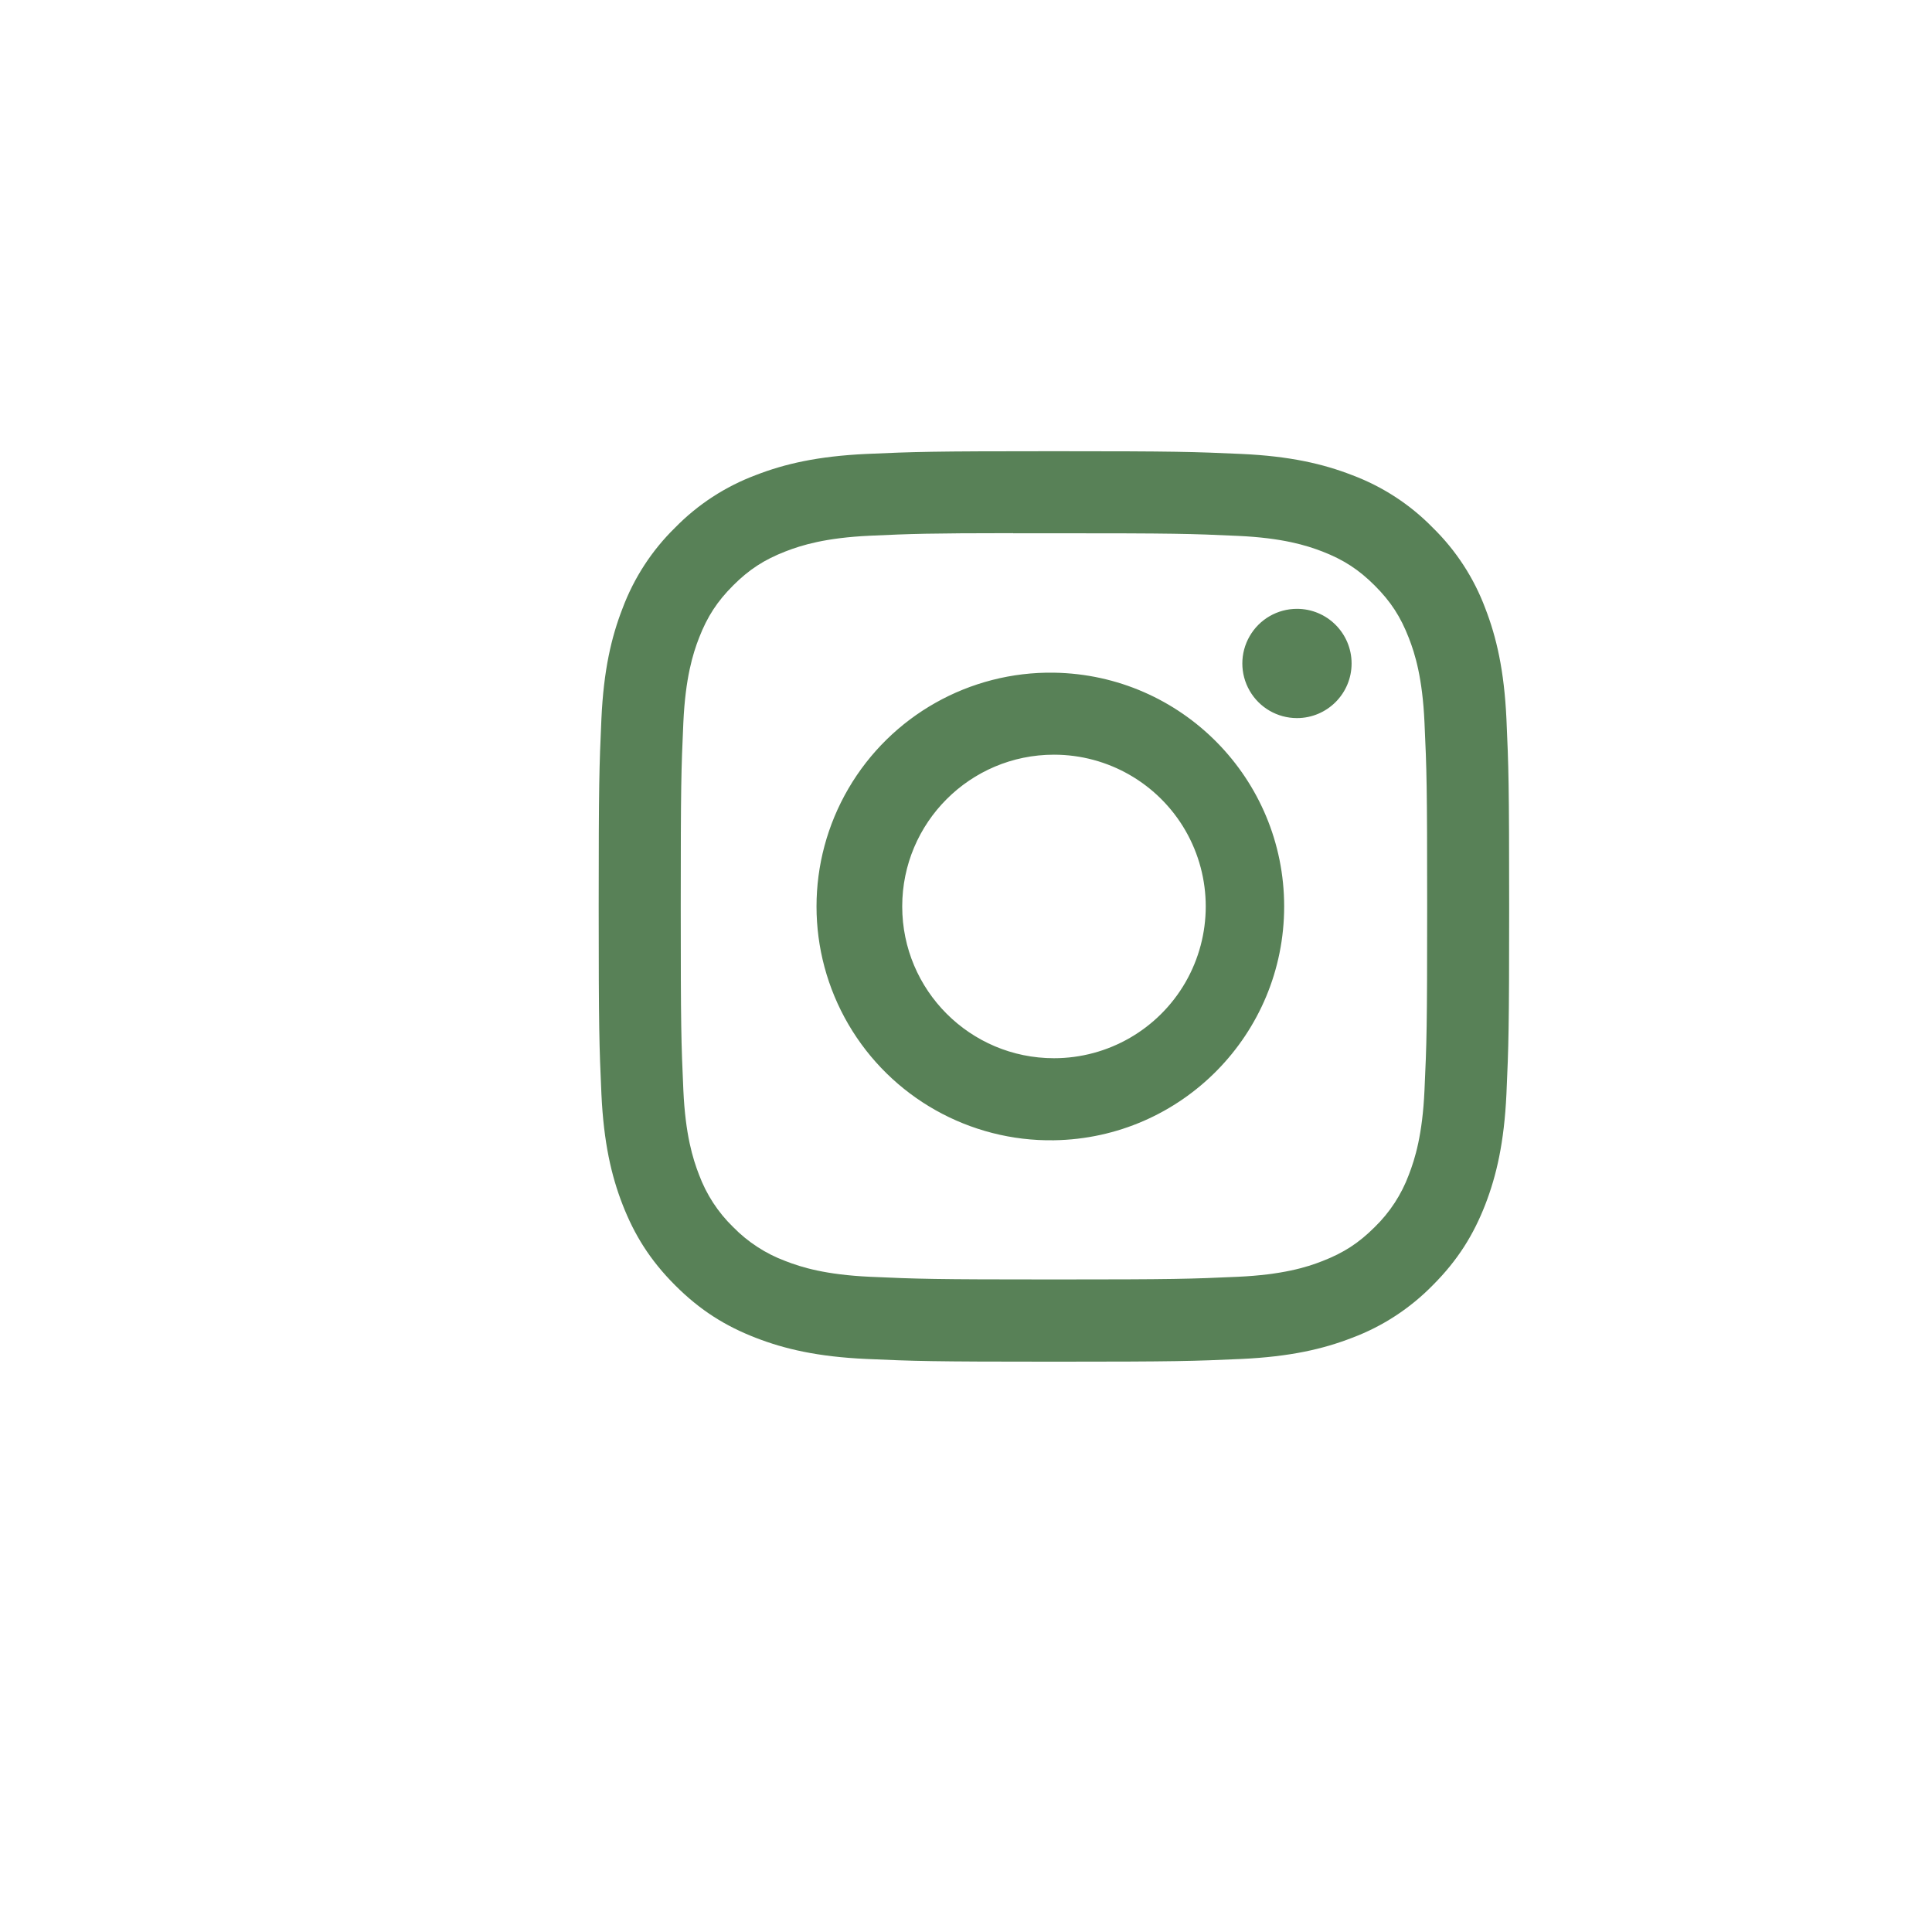 <?xml version="1.0" encoding="UTF-8" standalone="no" ?>
<!DOCTYPE svg PUBLIC "-//W3C//DTD SVG 1.1//EN" "http://www.w3.org/Graphics/SVG/1.1/DTD/svg11.dtd">
<svg xmlns="http://www.w3.org/2000/svg" xmlns:xlink="http://www.w3.org/1999/xlink" version="1.1" width="1080" height="1080" viewBox="0 0 1080 1080" xml:space="preserve">
<desc>Created with Fabric.js 5.2.4</desc>
<defs>
</defs>
<g transform="matrix(1 0 0 1 540 540)" id="5029a086-6c54-41eb-b078-522518432b51"  >
<rect style="stroke: none; stroke-width: 1; stroke-dasharray: none; stroke-linecap: butt; stroke-dashoffset: 0; stroke-linejoin: miter; stroke-miterlimit: 4; fill: rgb(255,255,255); fill-rule: nonzero; opacity: 1; visibility: hidden;" vector-effect="non-scaling-stroke"  x="-540" y="-540" rx="0" ry="0" width="1080" height="1080" />
</g>
<g transform="matrix(1 0 0 1 540 540)" id="e0244a4a-4f4e-4102-a2f8-3e4ea53b0312"  >
</g>
<g transform="matrix(31.81 0 0 31.81 589.15 506.71)" id="1d241740-51ed-4fd4-a2f4-dc3da2ad1d73"  >
<path style="stroke: rgb(0,0,0); stroke-width: 0; stroke-dasharray: none; stroke-linecap: butt; stroke-dashoffset: 0; stroke-linejoin: miter; stroke-miterlimit: 4; fill: rgb(88,129,87); fill-rule: nonzero; opacity: 1;" vector-effect="non-scaling-stroke"  transform=" translate(-8, -8)" d="M 8 0 C 5.829 0 5.556 0.01 4.703 0.048 C 3.85 0.088 3.269 0.222 2.76 0.42 C 2.226 0.62 1.742 0.935 1.343 1.343 C 0.935 1.742 0.62 2.226 0.42 2.76 C 0.222 3.268 0.087 3.85 0.048 4.7 C 0.01 5.555 0 5.827 0 8.001 C 0 10.173 0.01 10.445 0.048 11.298 C 0.088 12.15 0.222 12.731 0.42 13.24 C 0.625 13.766 0.898 14.212 1.343 14.657 C 1.787 15.102 2.233 15.376 2.759 15.58 C 3.269 15.778 3.849 15.913 4.701 15.952 C 5.555 15.99 5.827 16 8 16 C 10.173 16 10.444 15.99 11.298 15.952 C 12.149 15.912 12.732 15.778 13.241 15.58 C 13.775 15.38 14.258 15.064 14.657 14.657 C 15.102 14.212 15.375 13.766 15.58 13.24 C 15.777 12.731 15.912 12.15 15.952 11.298 C 15.99 10.445 16 10.173 16 8 C 16 5.827 15.99 5.555 15.952 4.701 C 15.912 3.85 15.777 3.268 15.58 2.76 C 15.38 2.226 15.065 1.742 14.657 1.343 C 14.258 0.935 13.774 0.62 13.24 0.42 C 12.73 0.222 12.148 0.087 11.297 0.048 C 10.443 0.01 10.172 0 7.998 0 z M 7.283 1.442 L 8.001 1.442 C 10.137 1.442 10.39 1.449 11.233 1.488 C 12.013 1.523 12.437 1.654 12.719 1.763 C 13.092 1.908 13.359 2.082 13.639 2.362 C 13.919 2.642 14.092 2.908 14.237 3.282 C 14.347 3.563 14.477 3.987 14.512 4.767 C 14.551 5.61 14.559 5.863 14.559 7.998 C 14.559 10.133 14.551 10.387 14.512 11.23 C 14.477 12.01 14.346 12.433 14.237 12.715 C 14.108 13.062 13.903 13.376 13.638 13.634 C 13.358 13.914 13.092 14.087 12.718 14.232 C 12.438 14.342 12.014 14.472 11.233 14.508 C 10.39 14.546 10.137 14.555 8.001 14.555 C 5.865 14.555 5.611 14.546 4.768 14.508 C 3.988 14.472 3.565 14.342 3.283 14.232 C 2.936 14.103 2.622 13.899 2.363 13.634 C 2.097 13.376 1.892 13.061 1.763 12.714 C 1.654 12.433 1.523 12.009 1.488 11.229 C 1.45 10.386 1.442 10.133 1.442 7.996 C 1.442 5.859 1.45 5.608 1.488 4.765 C 1.524 3.985 1.654 3.561 1.764 3.279 C 1.909 2.906 2.083 2.639 2.363 2.359 C 2.643 2.079 2.909 1.906 3.283 1.761 C 3.565 1.651 3.988 1.521 4.768 1.485 C 5.506 1.451 5.792 1.441 7.283 1.44 z M 12.271 2.77 C 11.928 2.77 11.611 2.953 11.44 3.25 C 11.268 3.547 11.268 3.913 11.44 4.21 C 11.611 4.507 11.928 4.69 12.271 4.69 C 12.801 4.69 13.231 4.26 13.231 3.73 C 13.231 3.2 12.801 2.77 12.271 2.77 M 8.001 3.892 C 6.518 3.869 5.137 4.647 4.389 5.928 C 3.641 7.208 3.641 8.793 4.389 10.073 C 5.137 11.354 6.518 12.132 8.001 12.109 C 10.245 12.074 12.046 10.245 12.046 8 C 12.046 5.756 10.245 3.927 8.001 3.892 M 8.001 5.333 C 8.954 5.333 9.834 5.841 10.311 6.666 C 10.787 7.492 10.787 8.508 10.311 9.334 C 9.834 10.159 8.954 10.667 8.001 10.667 C 6.528 10.667 5.334 9.473 5.334 8 C 5.334 6.527 6.528 5.333 8.001 5.333" stroke-linecap="round" />
</g>
</svg>